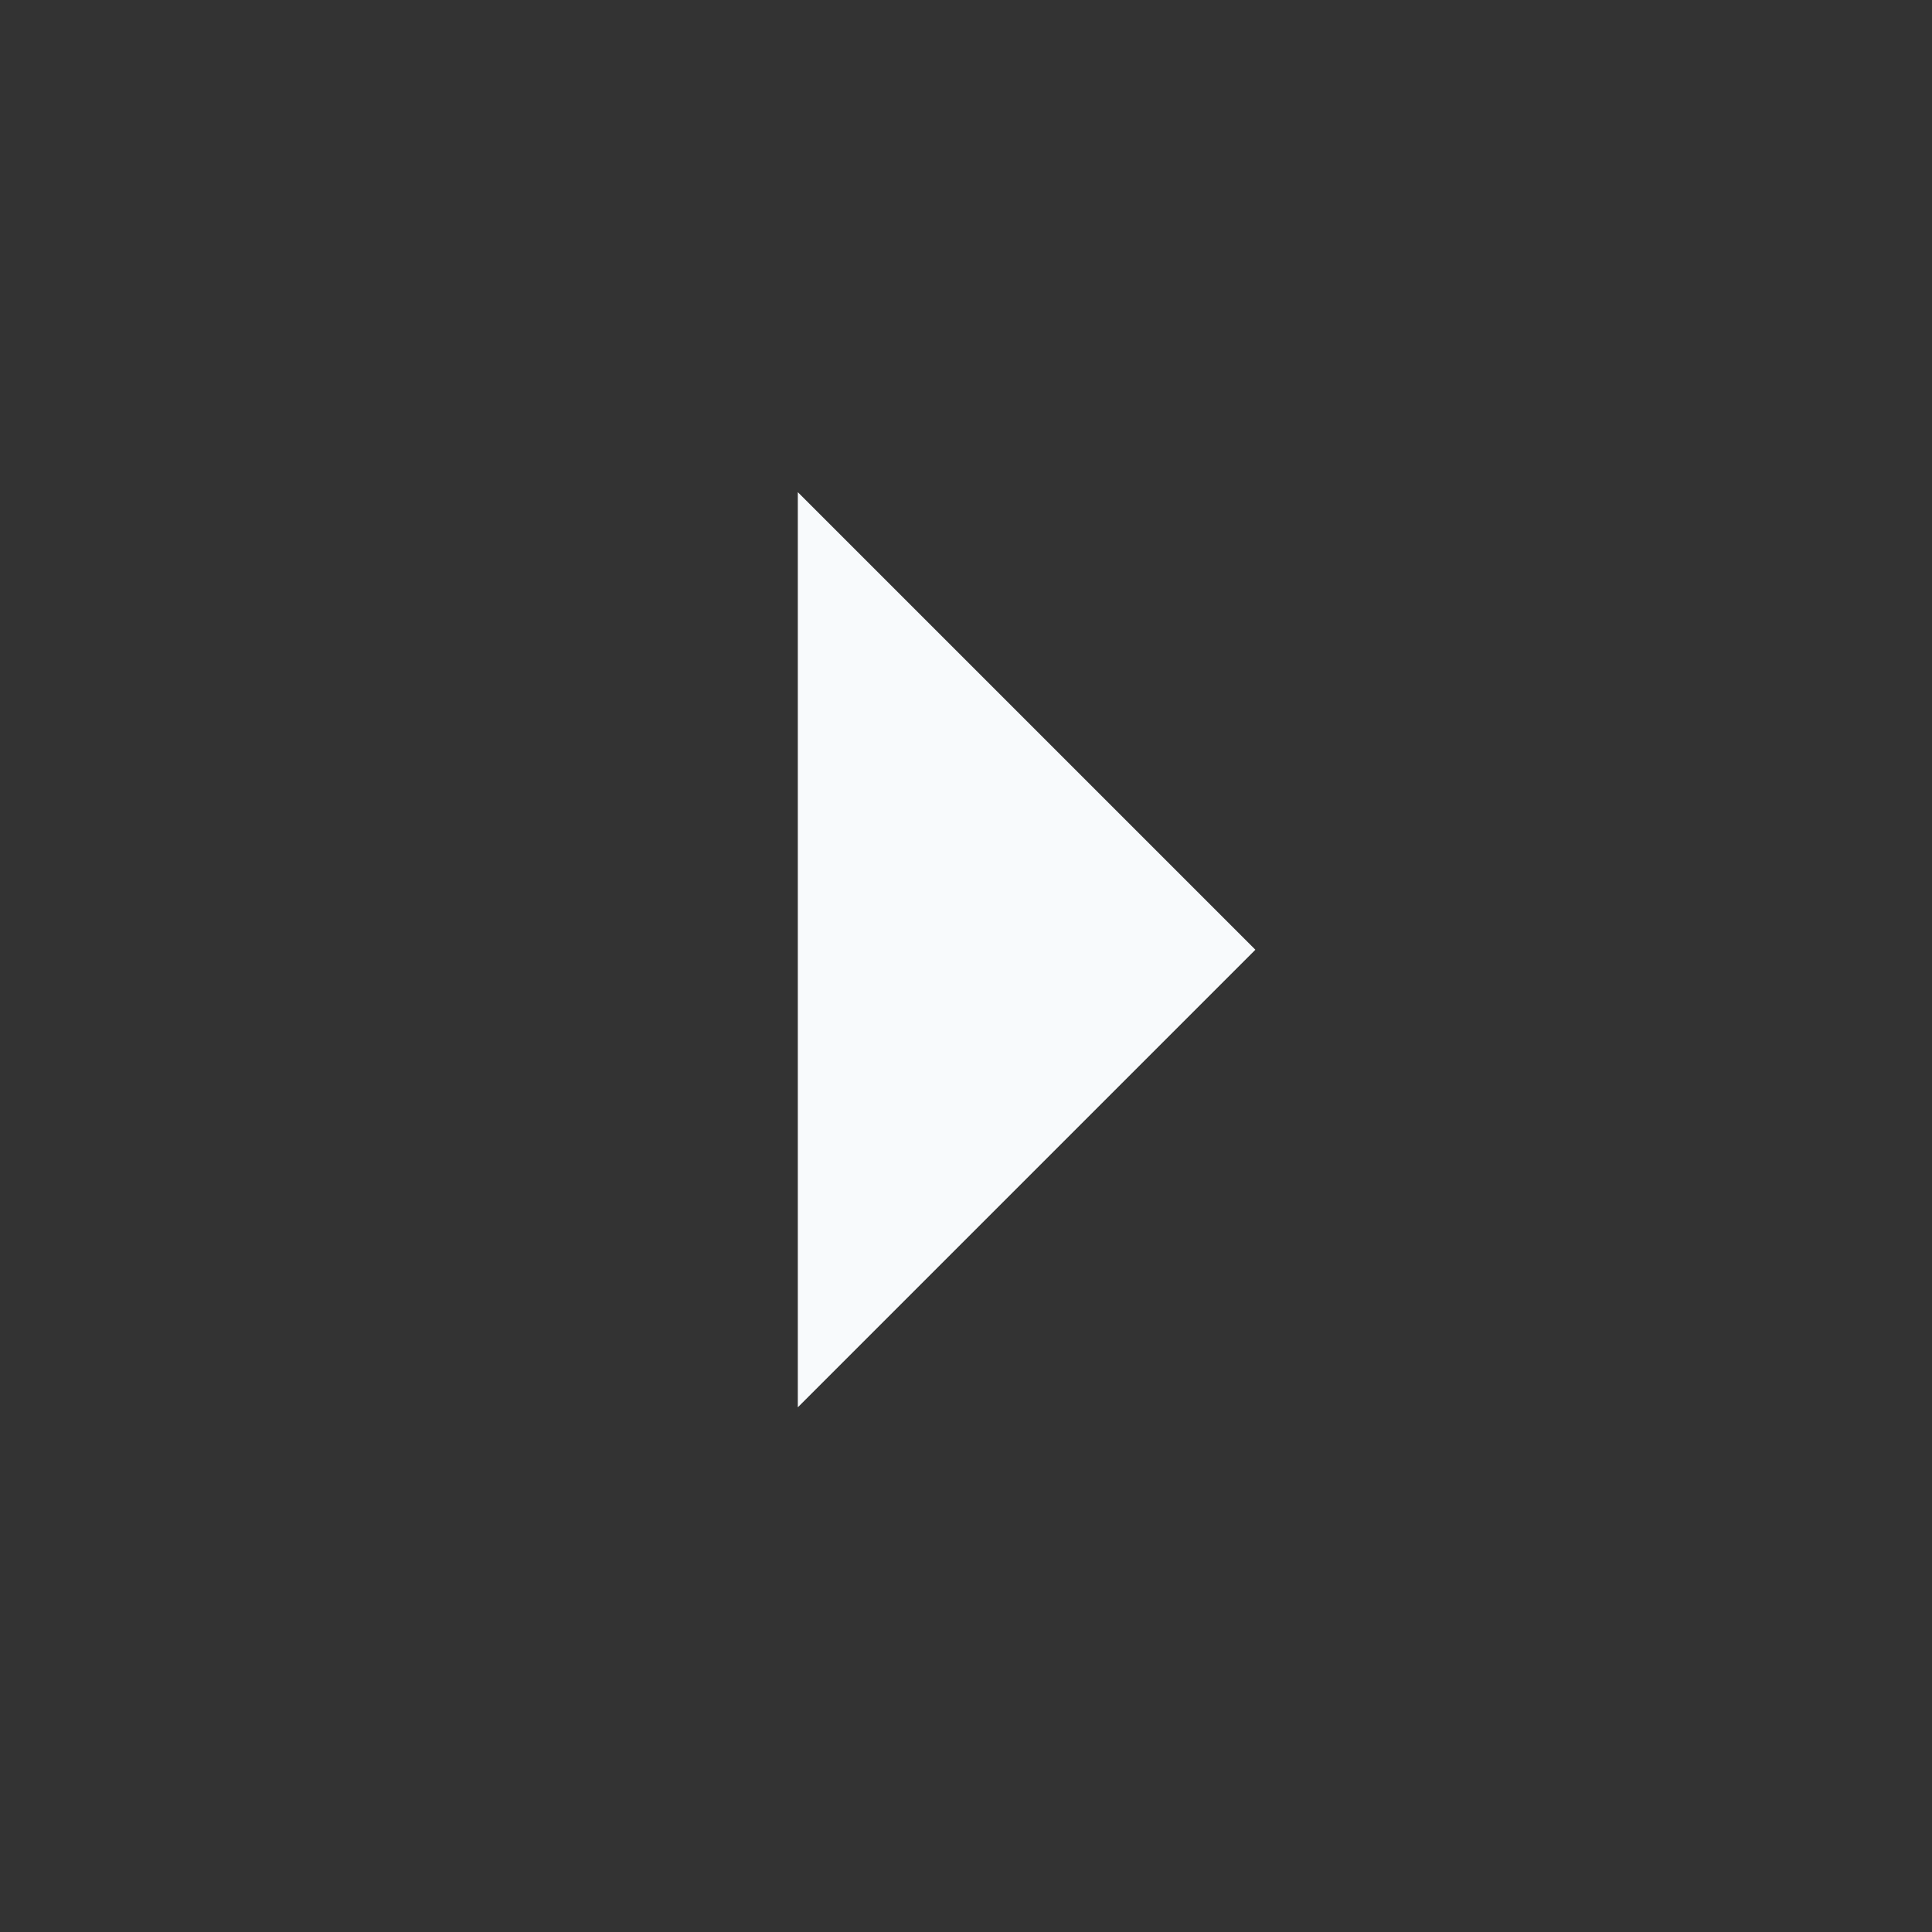 <svg width="19" height="19" viewBox="0 0 19 19" fill="none" xmlns="http://www.w3.org/2000/svg">
<rect x="0" y="0" width="19" height="19" fill="#333333" stroke="none"/>
<path d="M12.346 9.34L7.846 13.84L7.846 4.84L12.346 9.34Z" fill="#F8FAFC"/>
</svg>
